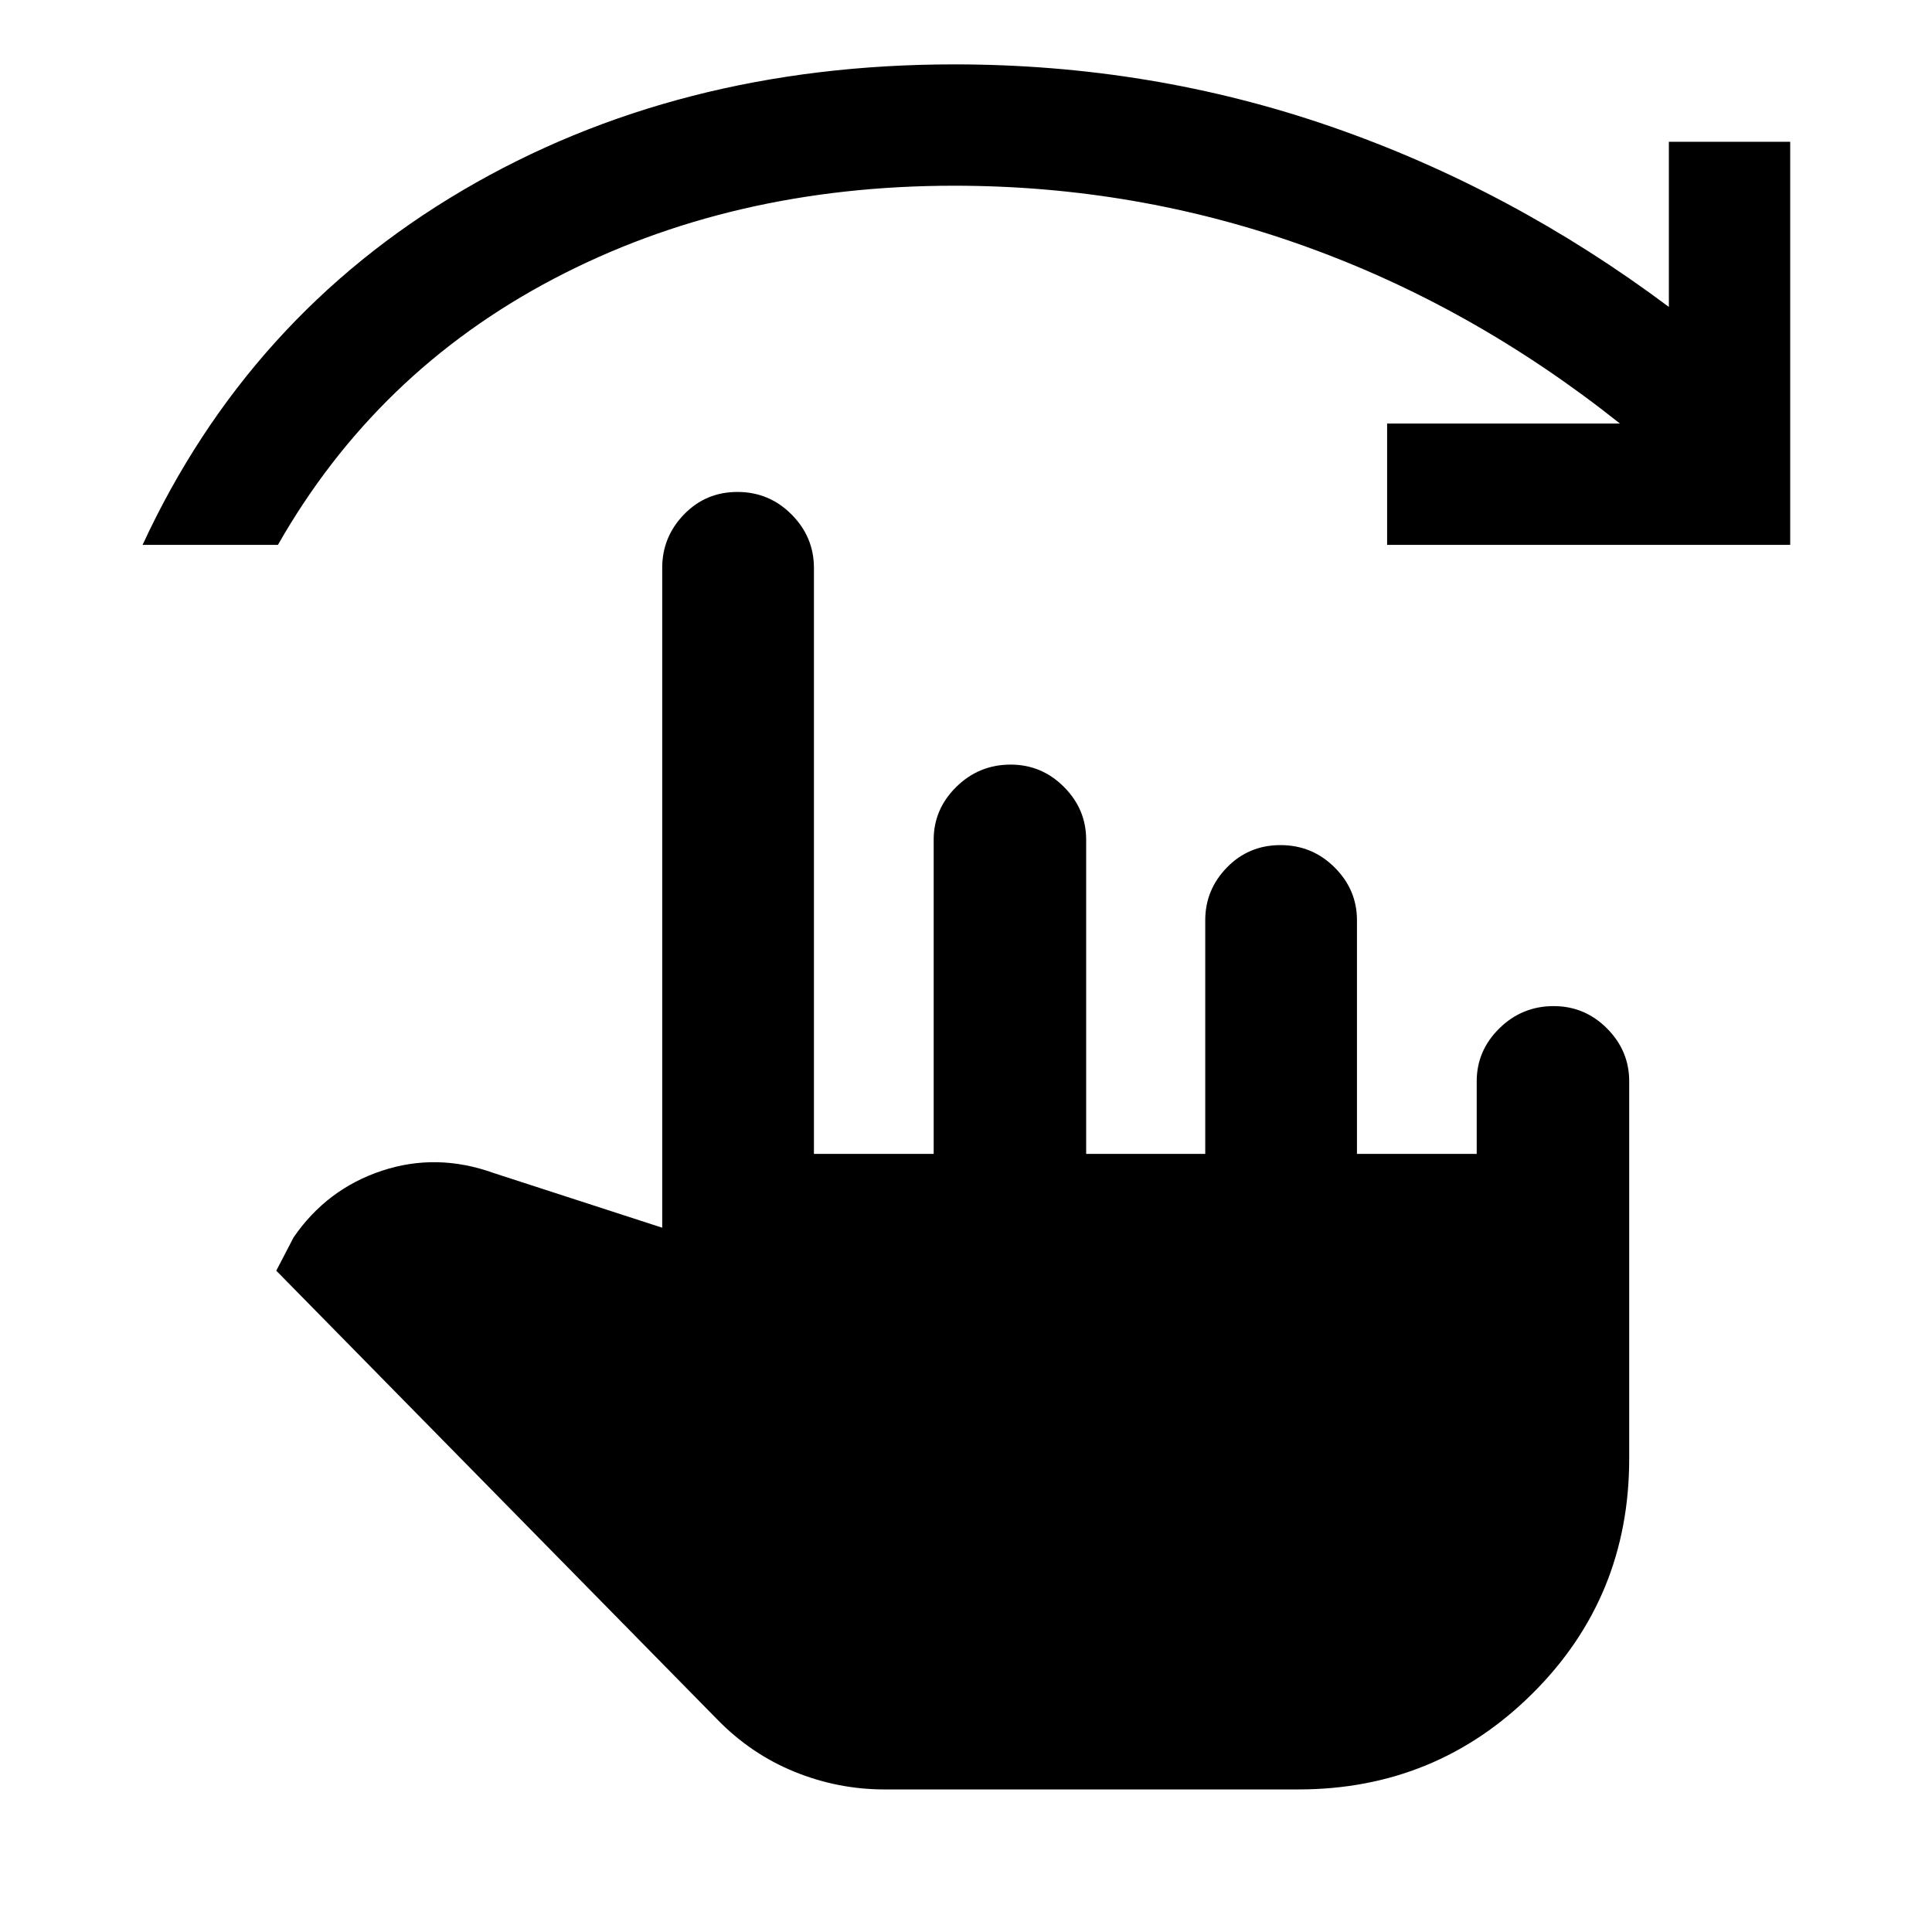 <svg xmlns="http://www.w3.org/2000/svg" height="40" viewBox="0 -960 960 960" width="40"><path d="M439.53-70.84q-23.21 0-44.82-8.81-21.61-8.82-38.36-26.02L137.28-328.6l8.63-16.6q16.52-23.99 43.79-33.04 27.27-9.06 55.54 1.09l83.81 27.2v-327.88q0-15.35 10.81-26.53 10.81-11.19 26.57-11.19t26.89 11.19q11.12 11.18 11.12 26.53v291.19h59.5v-156.09q0-15.19 11.24-26.27 11.24-11.07 27-11.07 15.43 0 26.48 11.07 11.05 11.08 11.05 26.27v156.09h59.17v-116.09q0-15.19 10.81-26.27 10.81-11.07 26.57-11.07T663.14-529q11.13 11.08 11.13 26.27v116.09h59.5v-36.09q0-15.19 11.24-26.27 11.24-11.07 27-11.07 15.43 0 26.48 11.07 11.05 11.08 11.05 26.27v187.55q0 68.85-47.98 116.59-47.98 47.75-116.41 47.75H439.53ZM70.84-689.25q52.56-113.5 158.97-176.13 106.41-62.63 244.37-62.63 97.9 0 187.35 30.98 89.45 30.99 167.72 89.54v-82.05h60.29v200.29H689.25v-60.29h115.69q-73.15-58.24-156.83-88.21-83.69-29.97-173.93-29.97-111.03 0-199.1 46.28-88.07 46.27-136.98 132.19H70.84Z"/></svg>